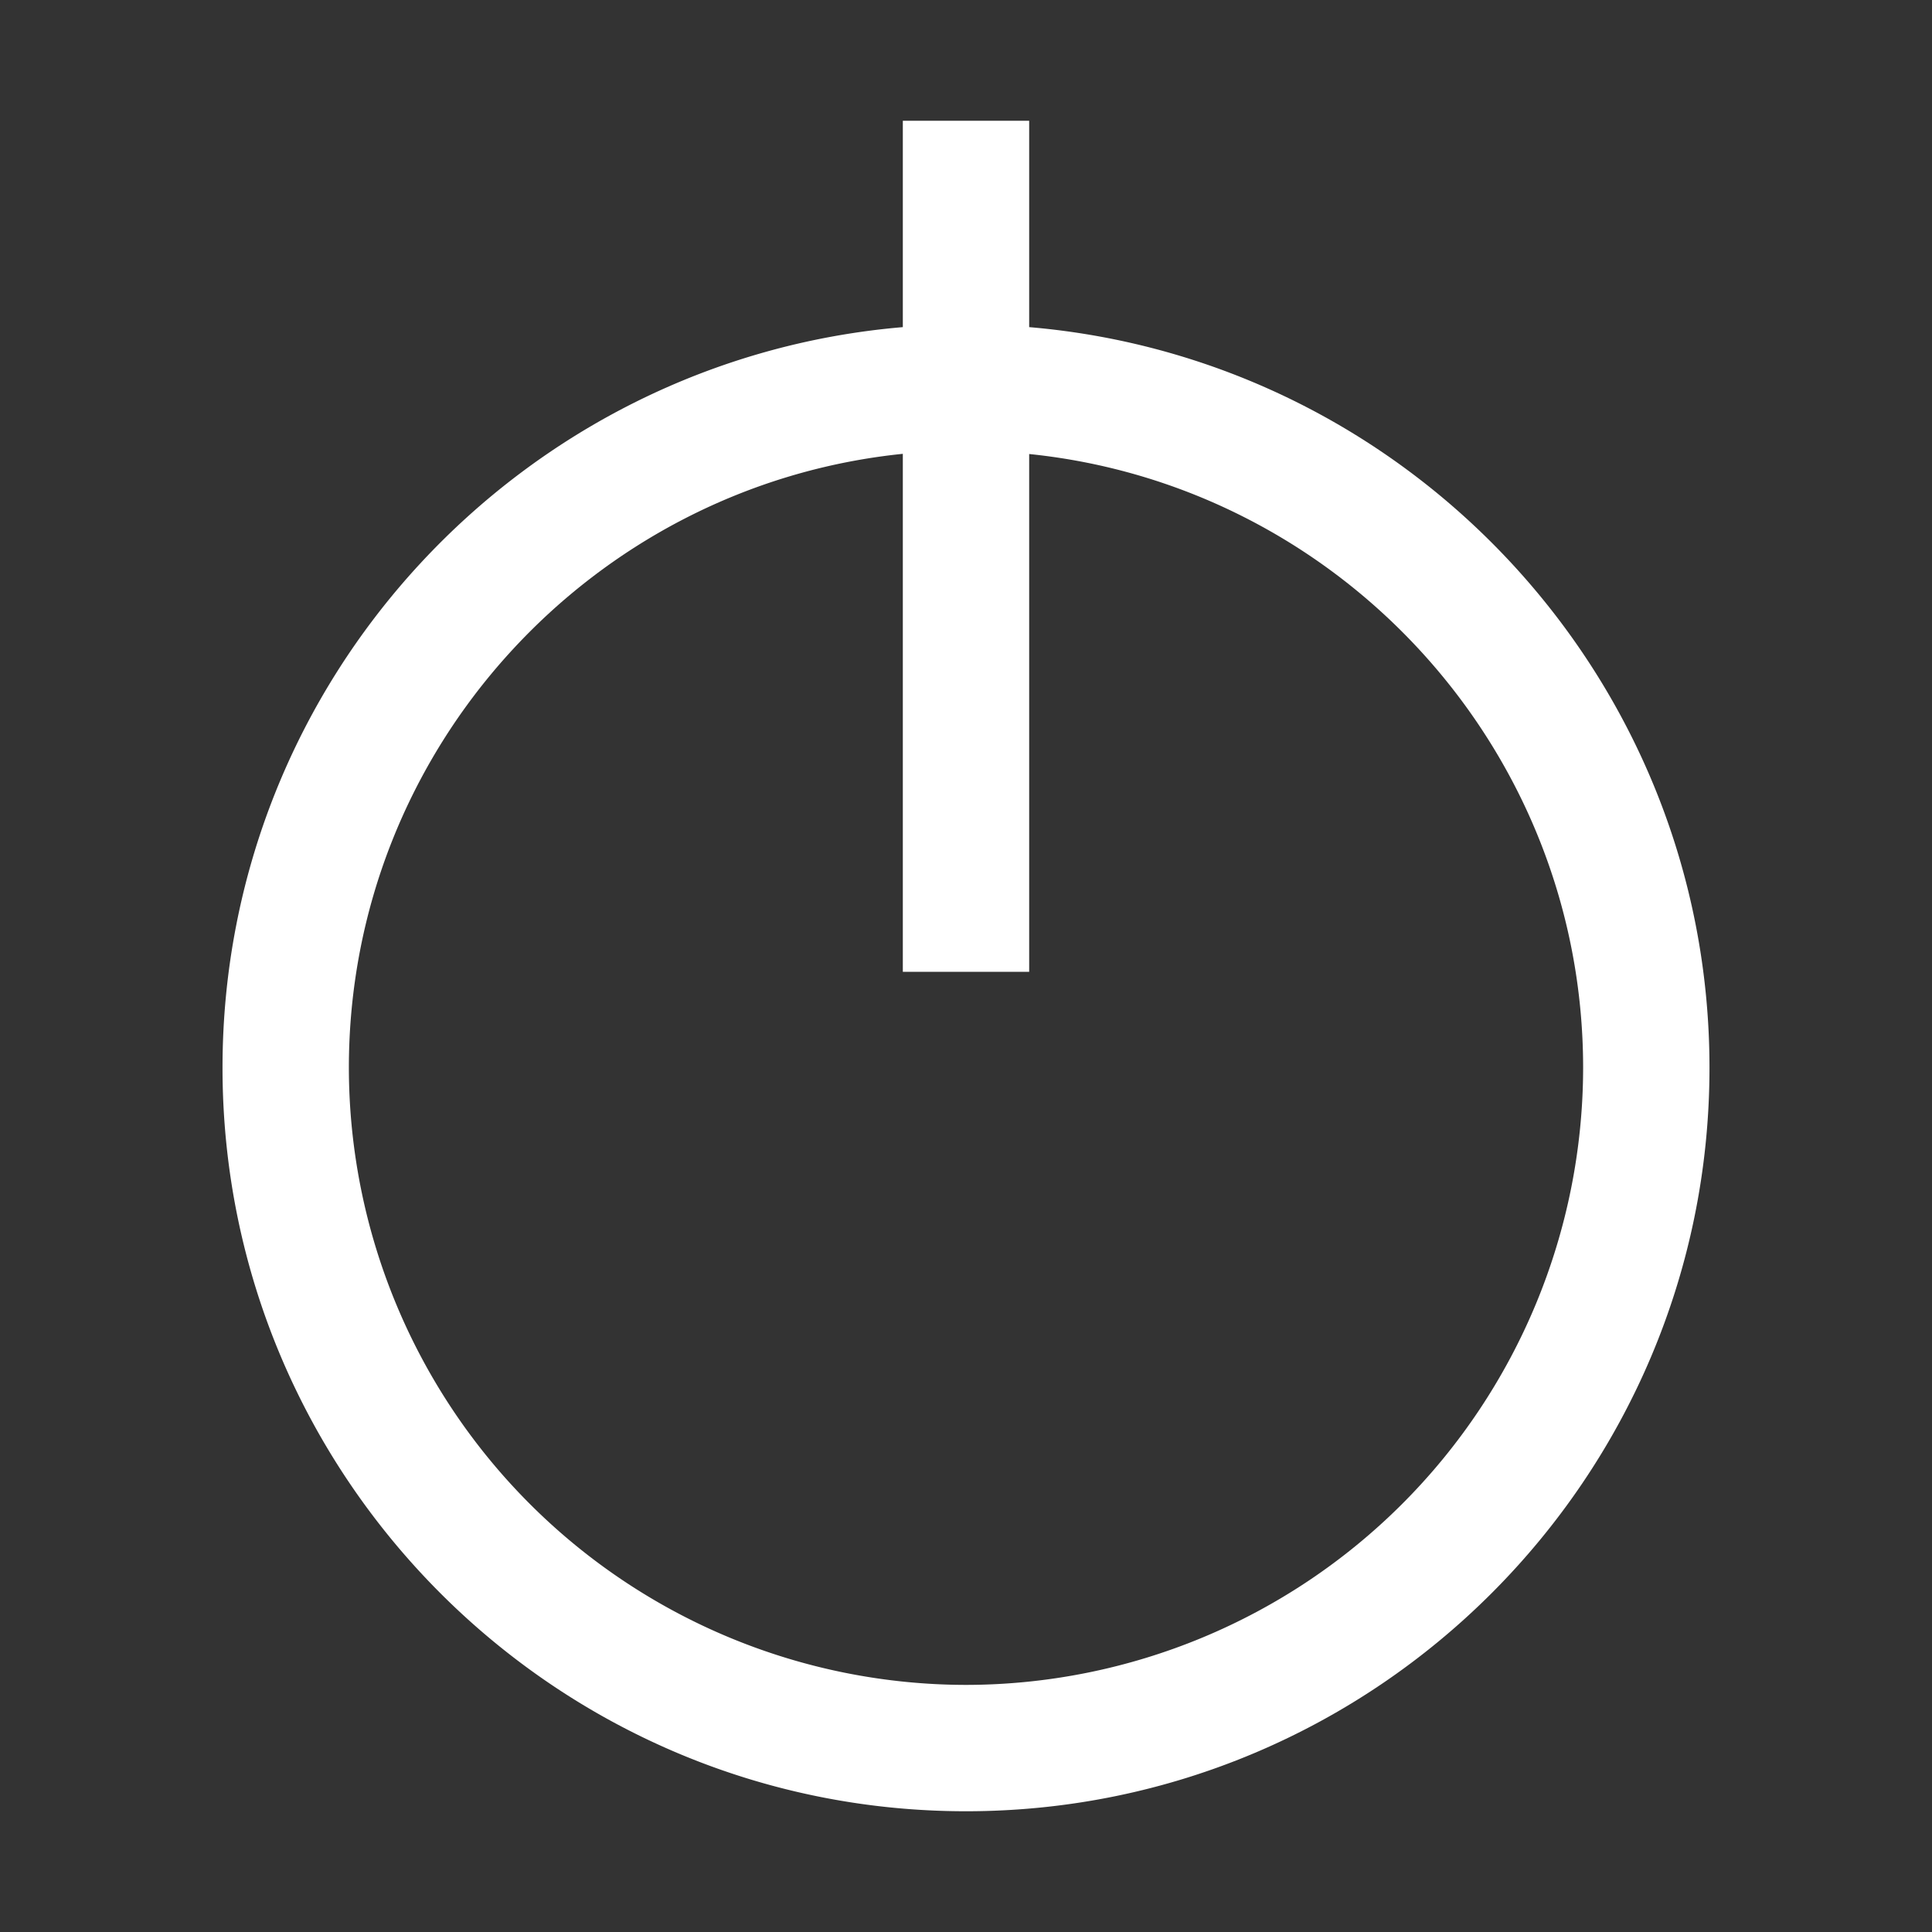 <svg id="Laag_1" data-name="Laag 1" xmlns="http://www.w3.org/2000/svg" viewBox="0 0 400 400"><rect x="0" y="0" width="400" height="400" fill="#333333" stroke="none"/><defs><style>.cls-1{fill:#fff;}</style></defs><title>seperate-icons</title><path class="cls-1" d="M213.08,67.73V25H186.92V67.73C108.14,74.4,46.07,140.6,46.07,221.07,46.07,306,115.12,375,200,375S353.93,306,353.93,221.07C353.93,140.6,291.86,74.4,213.08,67.73ZM200,348.84A127.92,127.92,0,0,1,72.23,221.07c0-66,50.36-120.53,114.69-127.11V201.21h26.16V94c64.33,6.58,114.69,61.07,114.69,127.11A127.92,127.92,0,0,1,200,348.84Z"/></svg>